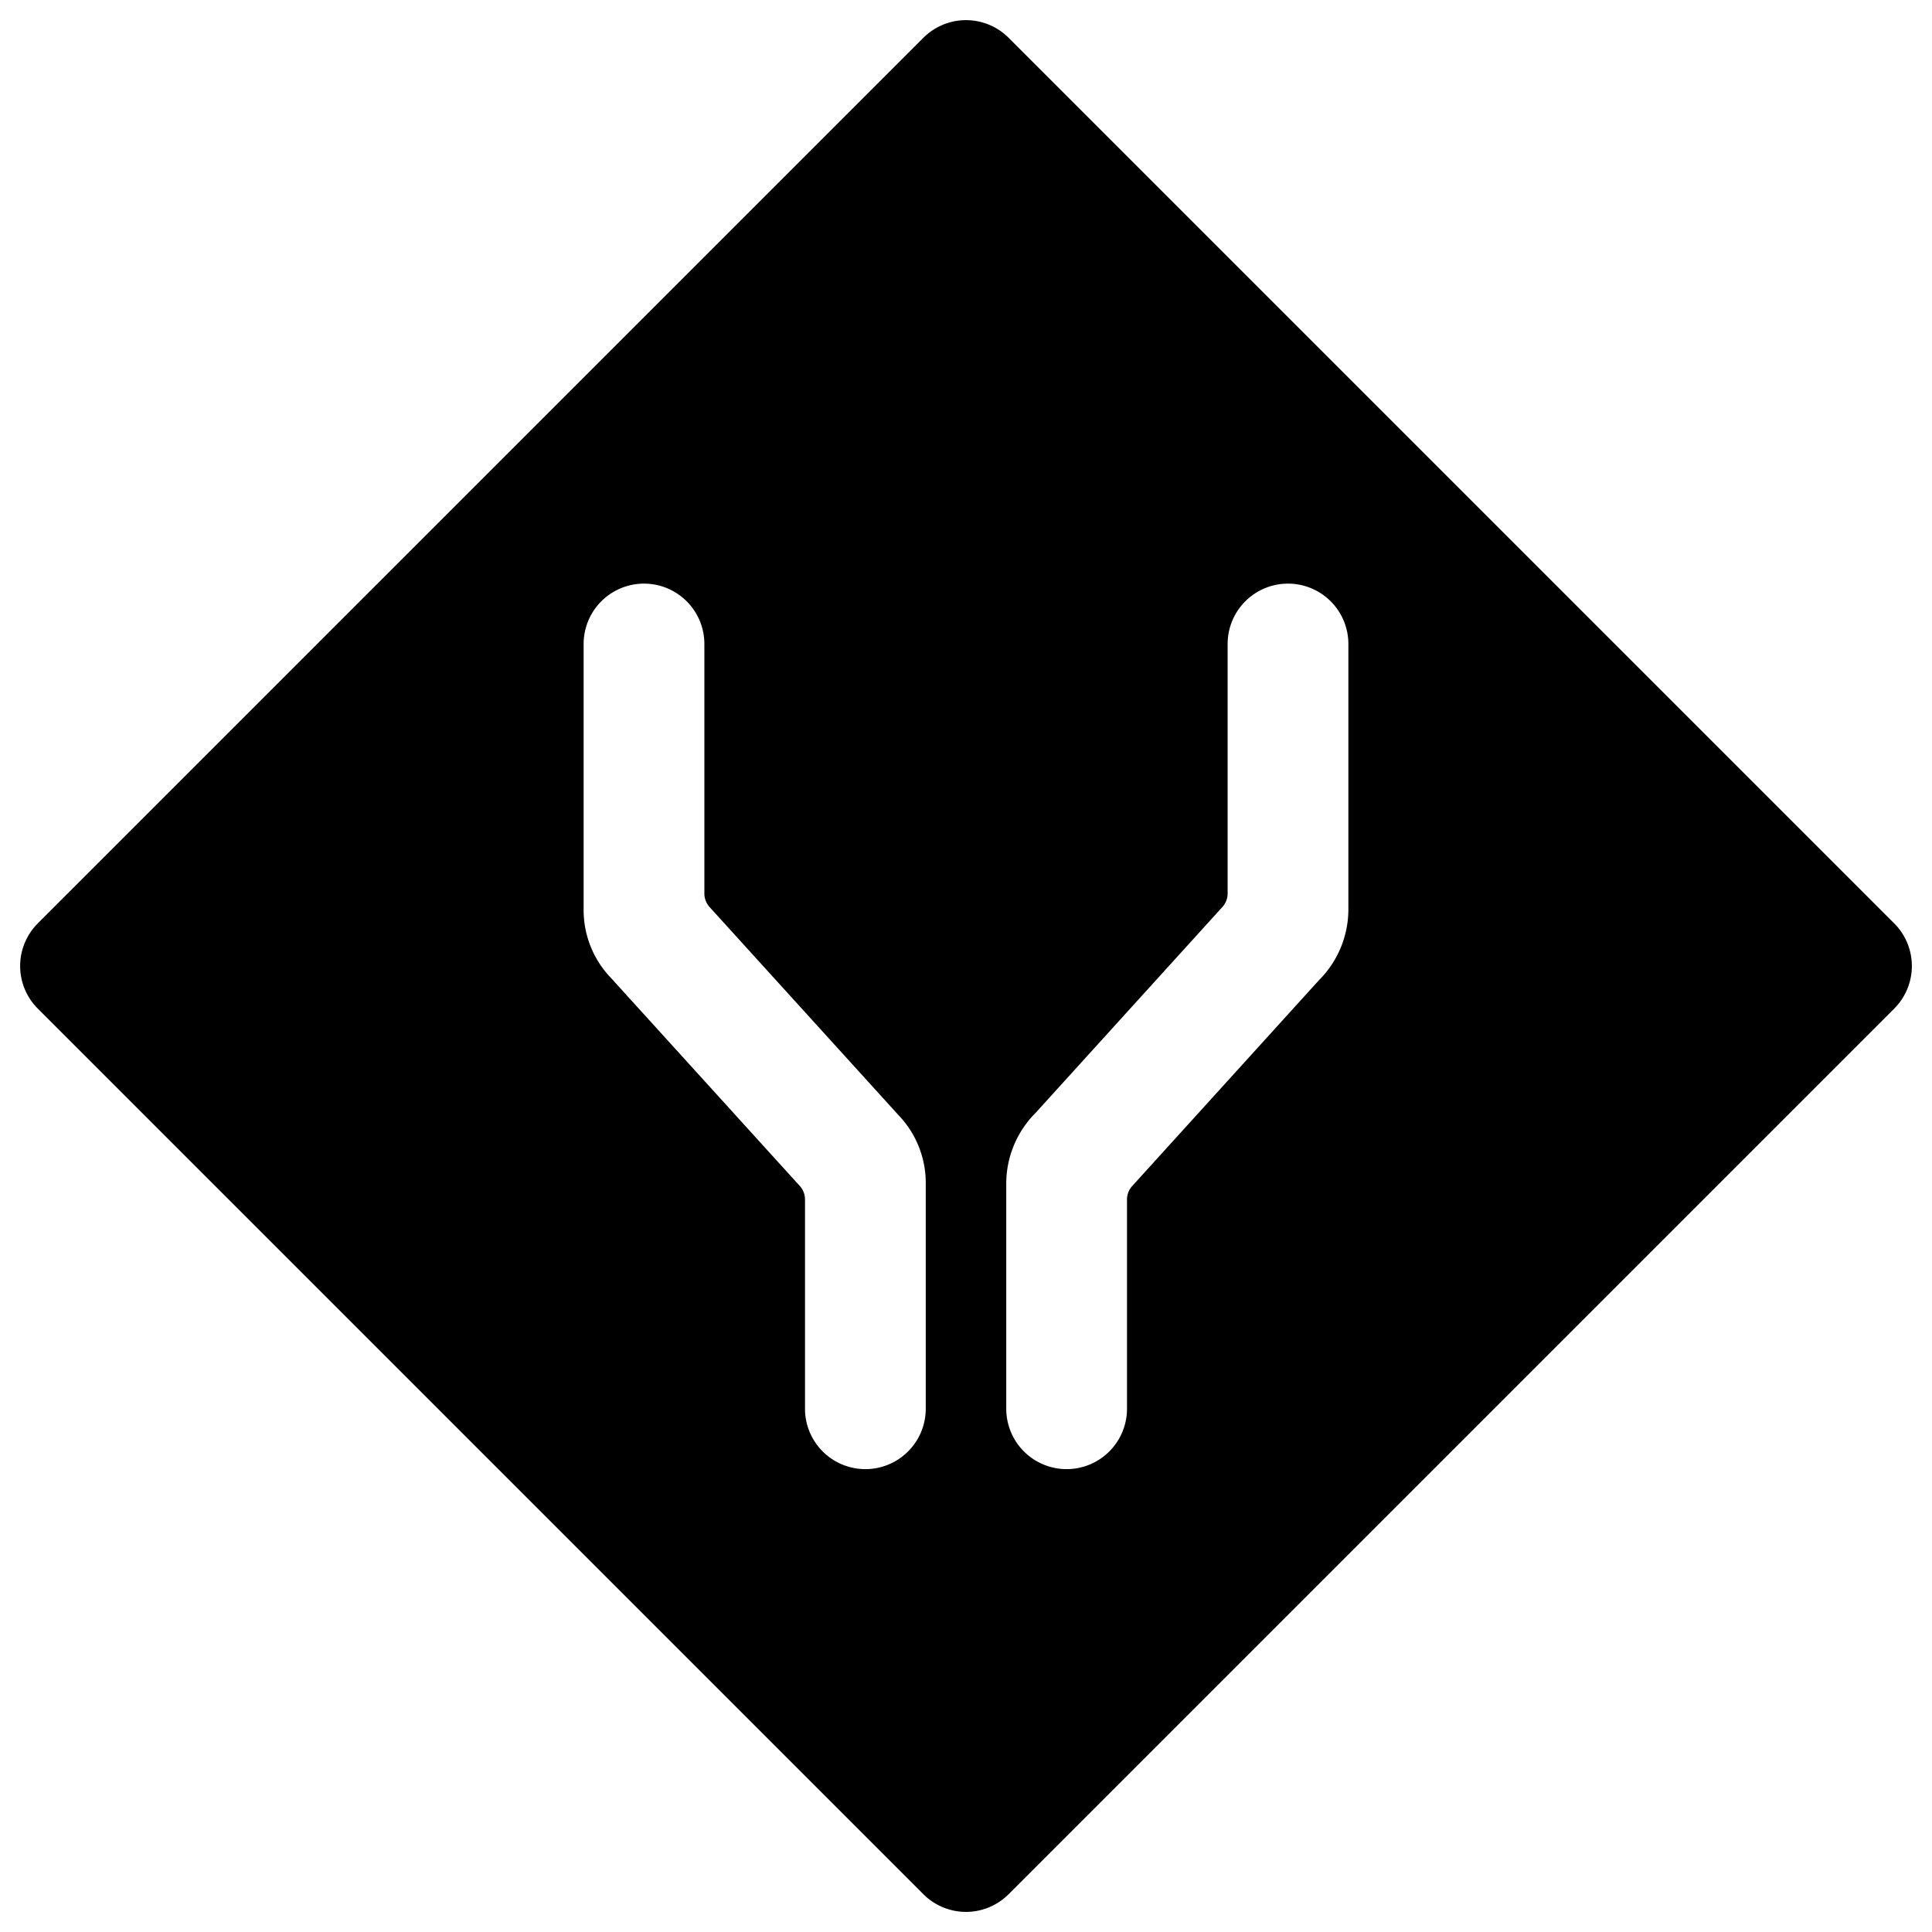 <svg xmlns="http://www.w3.org/2000/svg" viewBox="0 0 24 24"><title>road-sign-road-widens</title><path d="M23.53,12.53a.749.749,0,0,0,0-1.06l-11-11a.749.749,0,0,0-1.06,0l-11,11a.749.749,0,0,0,0,1.06l11,11a.748.748,0,0,0,1.06,0Zm-6.78-1.237a1.244,1.244,0,0,1-.366.884l-2.319,2.556A.249.249,0,0,0,14,14.9v2.6a.75.75,0,0,1-1.5,0V14.707a1.244,1.244,0,0,1,.366-.884l2.319-2.556a.249.249,0,0,0,.065-.168V8a.75.75,0,0,1,1.5,0Zm-9.159.857a1.217,1.217,0,0,1-.341-.857V8a.75.75,0,0,1,1.5,0v3.1a.249.249,0,0,0,.065.168l2.344,2.582a1.217,1.217,0,0,1,.341.857V17.5a.75.75,0,0,1-1.5,0V14.9a.249.249,0,0,0-.065-.168Z"/></svg>